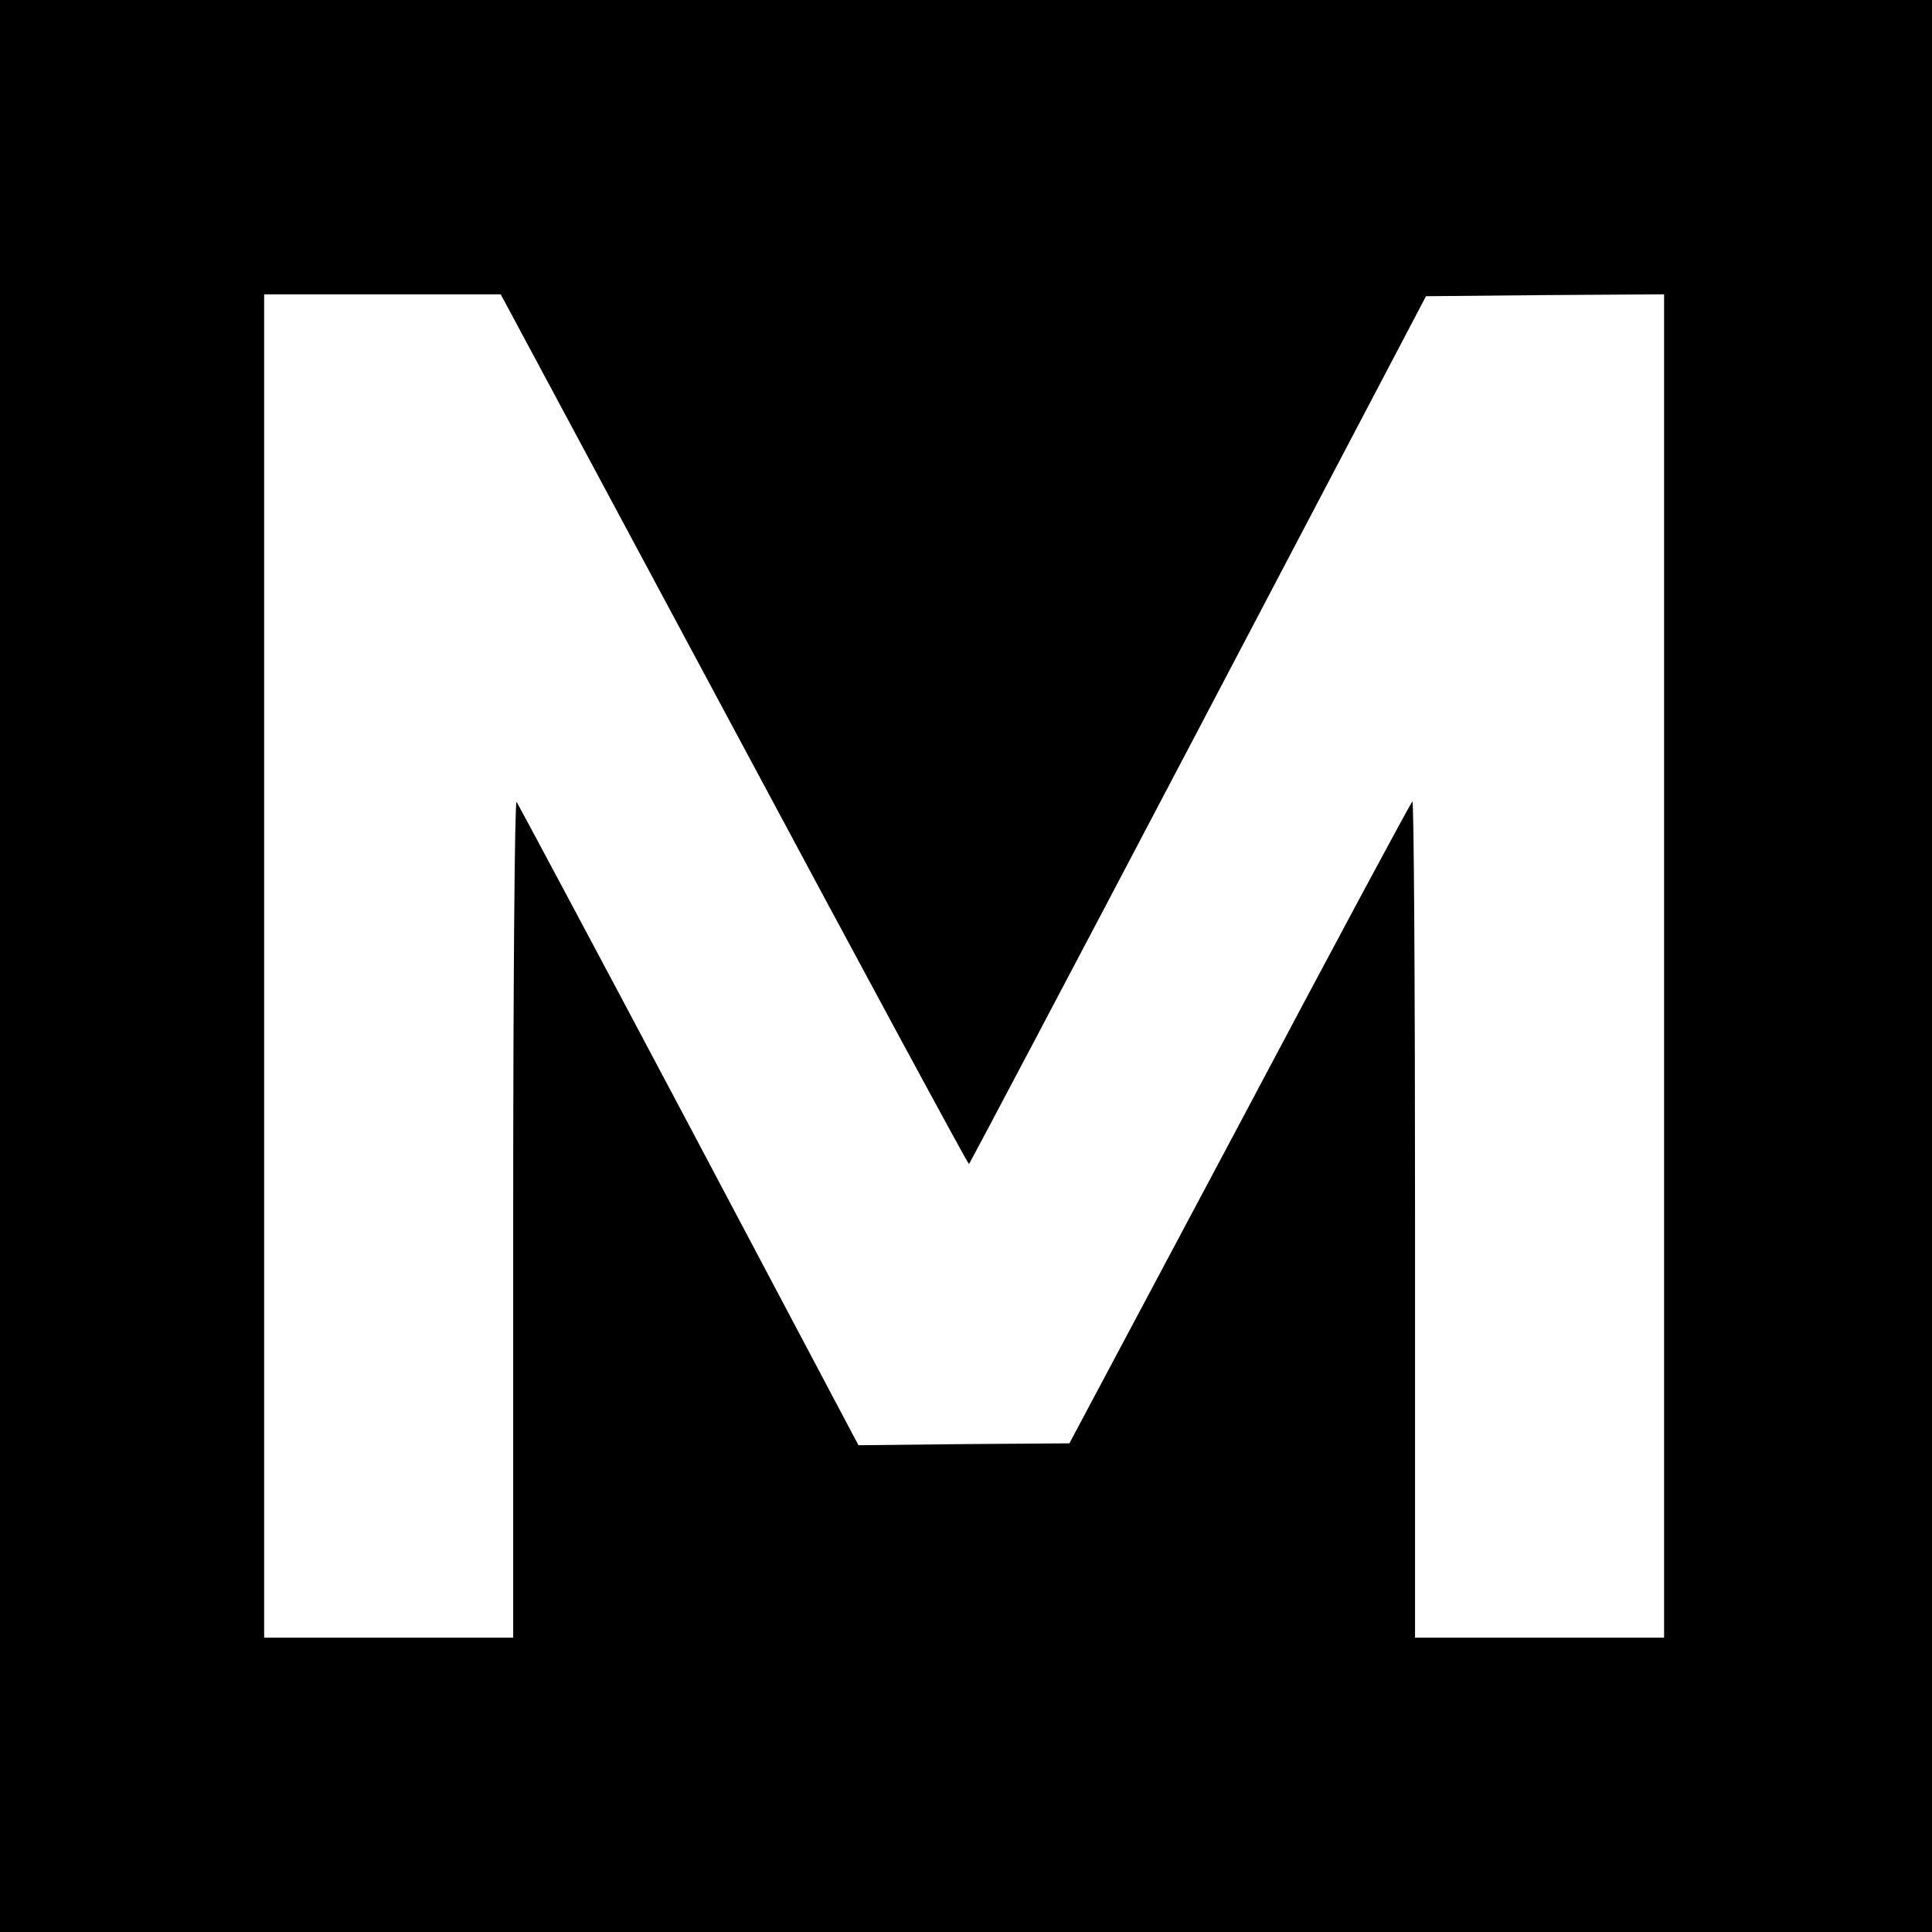 <?xml version="1.0" standalone="no"?>
<!DOCTYPE svg PUBLIC "-//W3C//DTD SVG 20010904//EN"
 "http://www.w3.org/TR/2001/REC-SVG-20010904/DTD/svg10.dtd">
<svg version="1.0" xmlns="http://www.w3.org/2000/svg"
 width="512pt" height="512pt" viewBox="0 0 512 512"
 preserveAspectRatio="xMidYMid meet">
<g transform="translate(0,512) scale(0.1,-0.1)"
fill="#000000" stroke="none">
<path d="M0 2560 l0 -2560 2560 0 2560 0 0 2560 0 2560 -2560 0 -2560 0 0
-2560z m1946 626 c340 -635 620 -1153 622 -1151 2 2 276 520 608 1152 l603
1148 316 3 315 2 0 -1780 0 -1780 -330 0 -330 0 0 1112 c0 611 -3 1108 -7
1104 -5 -4 -211 -388 -458 -854 l-451 -847 -279 -2 -280 -3 -449 848 c-247
466 -453 851 -457 857 -5 5 -9 -481 -9 -1103 l0 -1112 -330 0 -330 0 0 1780 0
1780 313 0 314 0 619 -1154z"/>
</g>
</svg>
